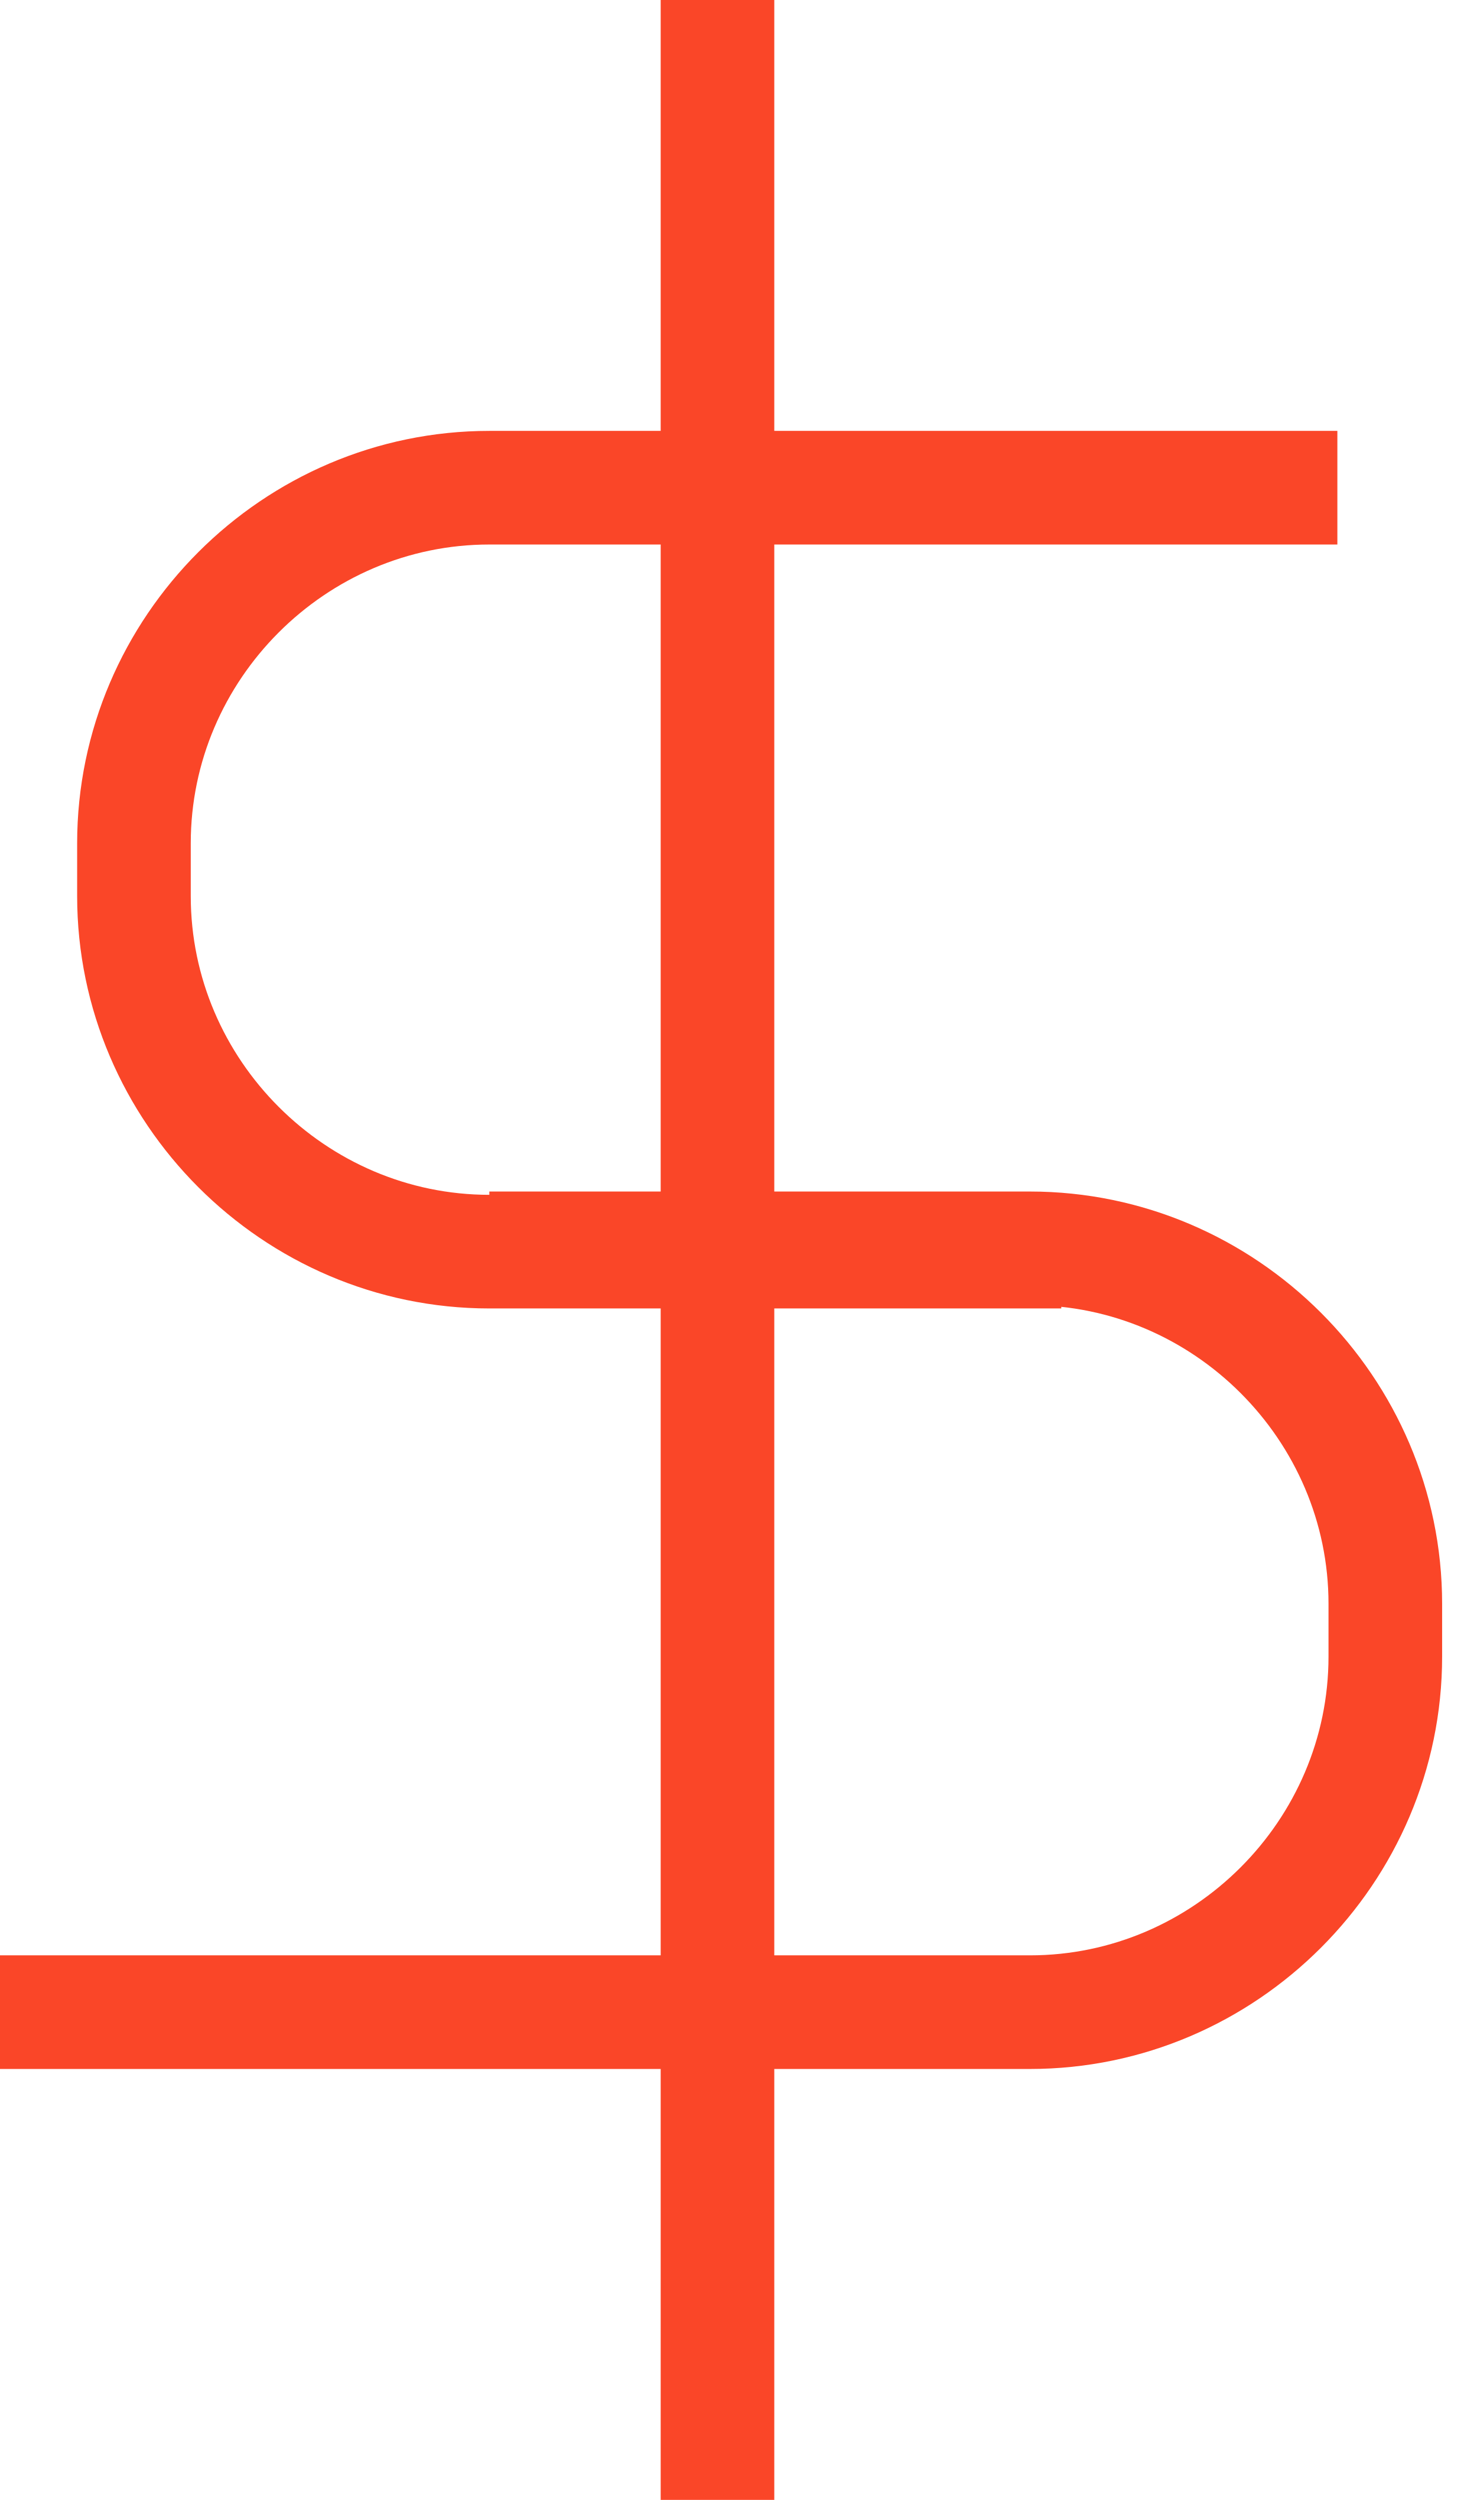<svg width="13" height="22" viewBox="0 0 13 22" fill="none" xmlns="http://www.w3.org/2000/svg">
<g clipPath="url(#clip0_436_9009)">
<path d="M6.315 0V22M11.771 4.292H4.307C2.59 4.292 1.179 5.704 1.179 7.421V7.886C1.179 9.603 2.59 11.015 4.307 11.015H9.341M0 17.708H9.065C10.782 17.708 12.193 16.296 12.193 14.579V14.114C12.193 12.397 10.782 10.986 9.065 10.986H4.307" stroke="#FA4628" strokeLinejoin="round"/>
</g>
<defs>
<clipPath id="clip0_436_9009">
<rect width="12.775" height="22" fill="white"/>
</clipPath>
</defs>
</svg>
